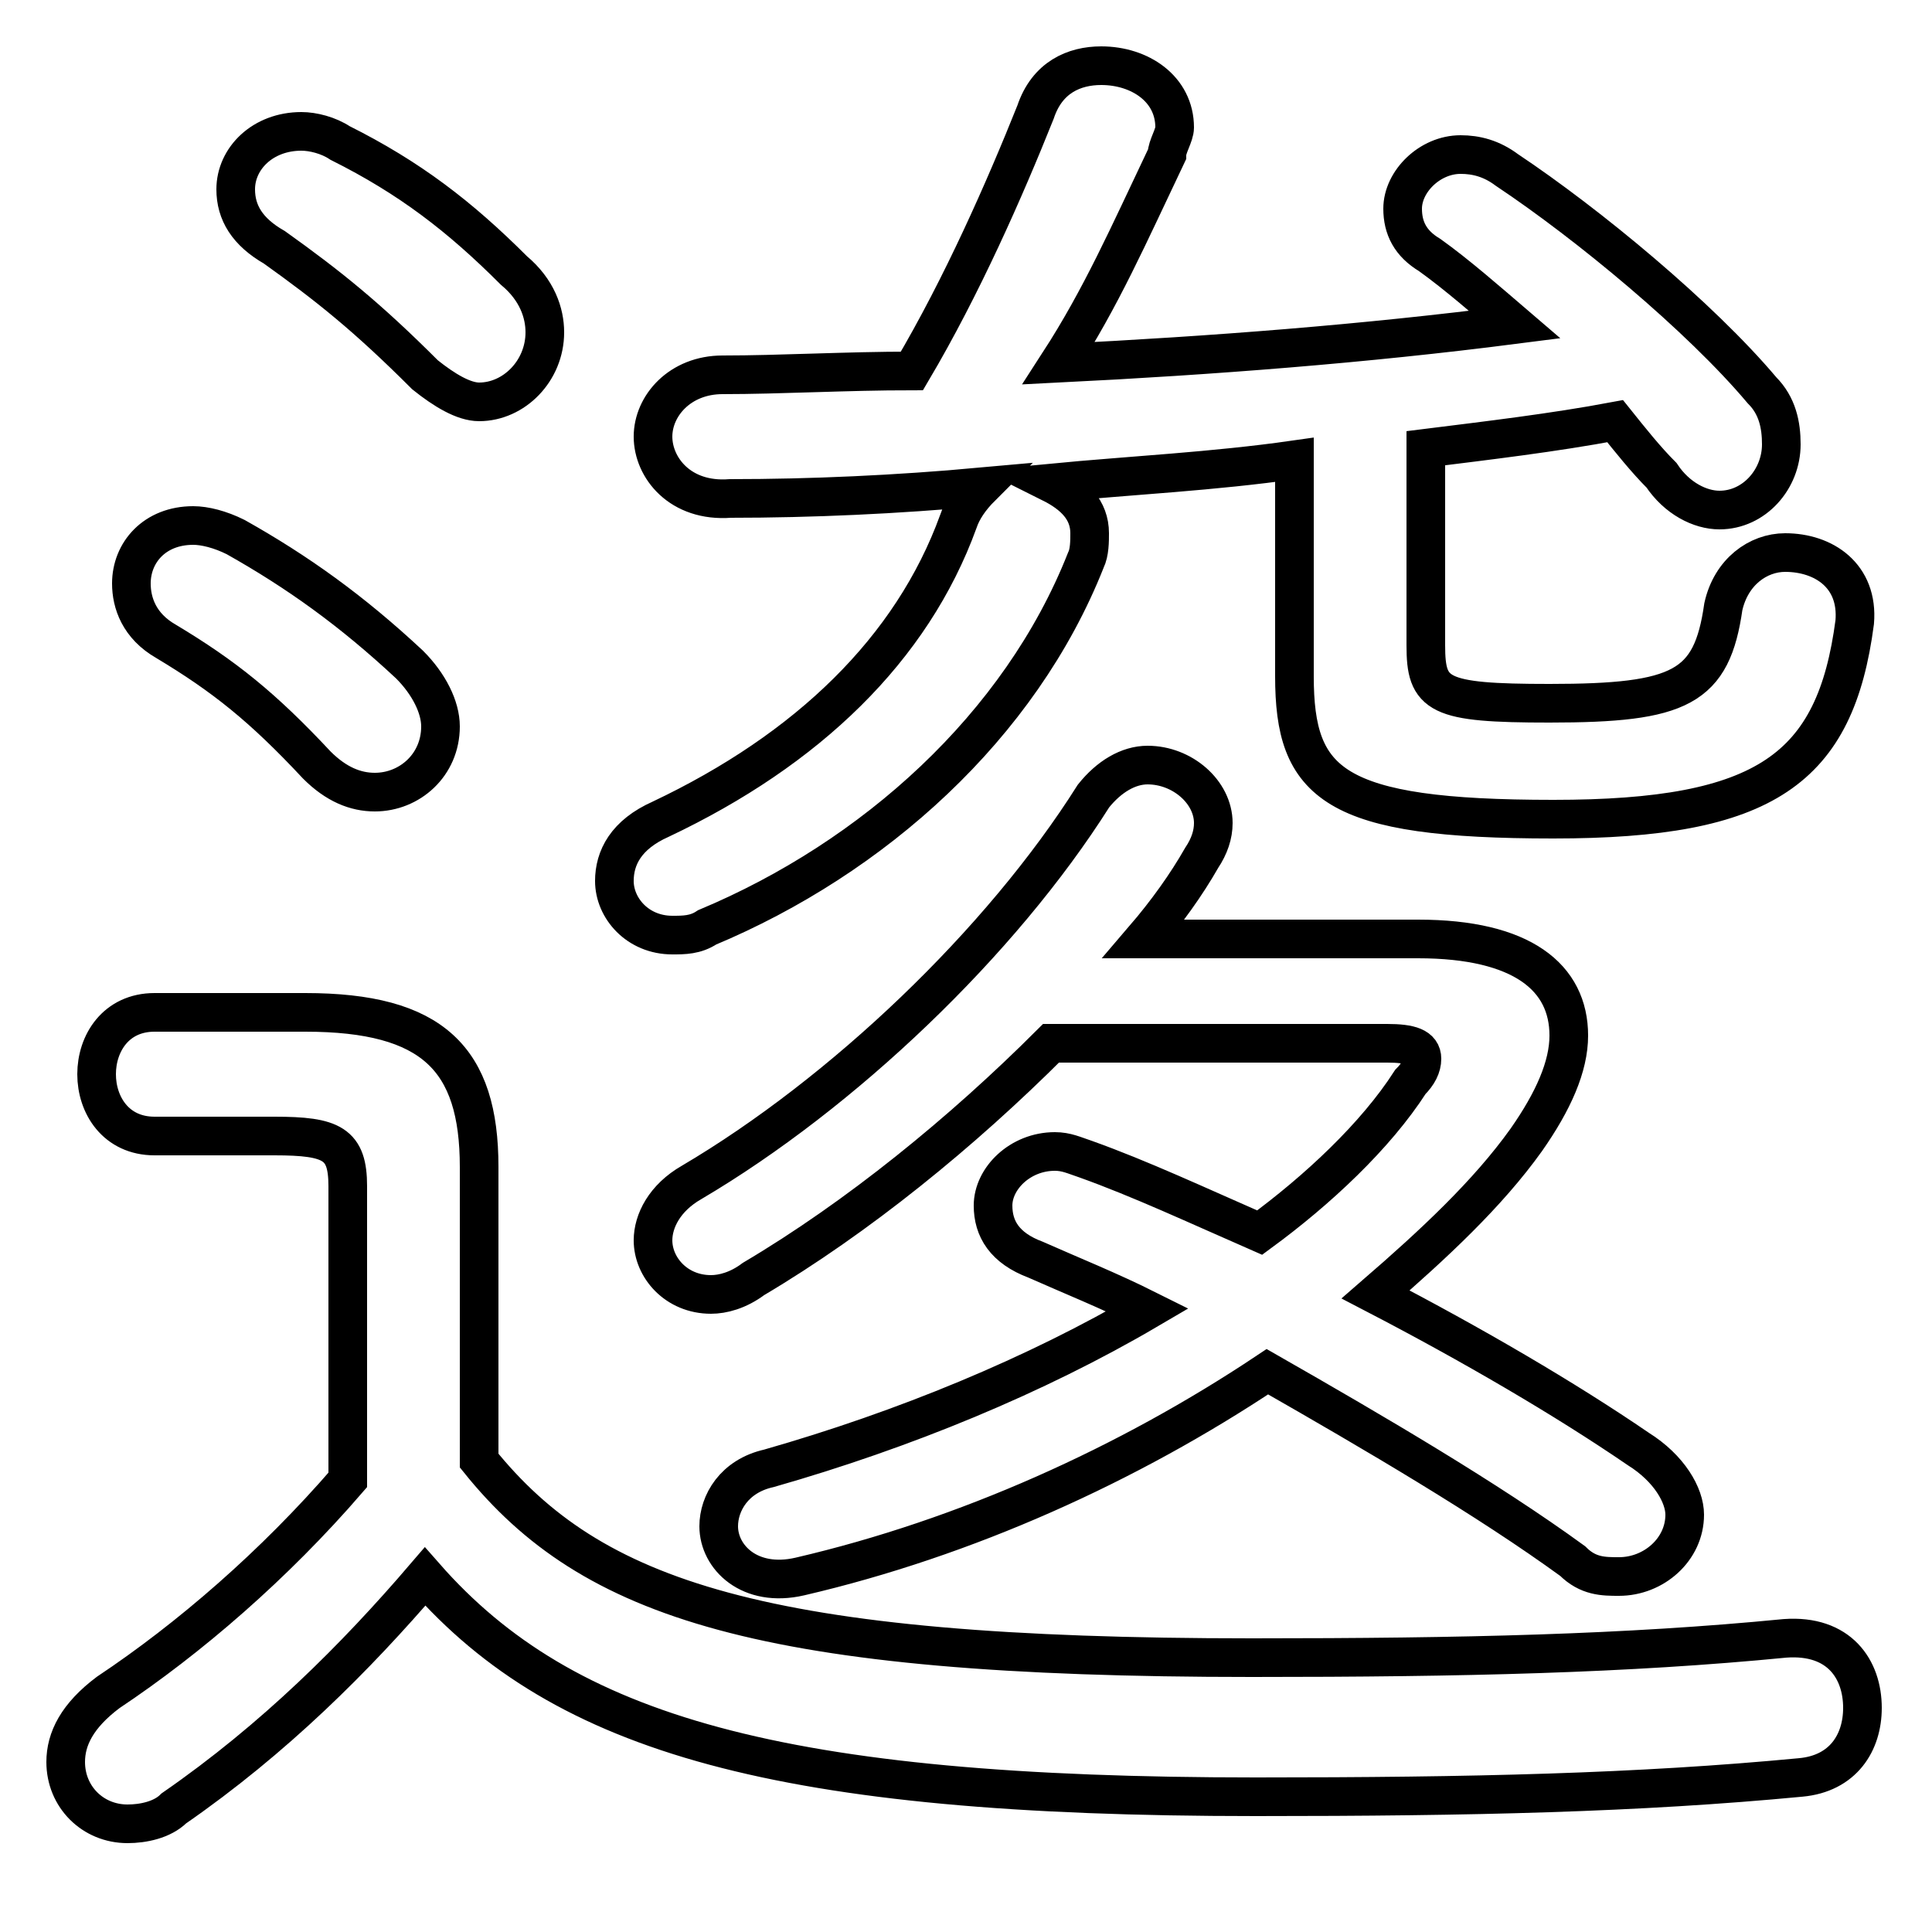 <svg xmlns="http://www.w3.org/2000/svg" viewBox="0 -44.0 50.0 50.0">
    <rect x="0" y="-44.0" width="50.0" height="50.0" fill="#808080" stroke="none"/>
    <g transform="scale(1, -1)">
        <!-- ボディの枠 -->
        <rect x="0" y="-6.0" width="50.0" height="50.0"
            stroke="white" fill="white"/>
        <!-- グリフ座標系の原点 -->
        <circle cx="0" cy="0" r="5" fill="white"/>
        <!-- グリフのアウトライン -->
        <g style="fill:none;stroke:#000000;stroke-width:1;">
<path d="M 12.4 13.8 C 12.4 16.6 11.2 17.8 7.9 17.8 L 4.0 17.8 C 3.0 17.8 2.5 17.0 2.5 16.2 C 2.5 15.4 3.0 14.6 4.0 14.6 L 7.1 14.6 C 8.6 14.6 9.0 14.4 9.0 13.3 L 9.0 5.7 C 7.1 3.5 4.9 1.6 2.8 0.2 C 2.0 -0.4 1.7 -1.0 1.7 -1.6 C 1.7 -2.5 2.4 -3.2 3.3 -3.2 C 3.7 -3.2 4.2 -3.1 4.5 -2.8 C 7.1 -1.0 9.2 1.1 11.0 3.2 C 14.6 -0.9 20.2 -2.5 32.5 -2.5 C 38.1 -2.5 42.4 -2.4 46.6 -2.0 C 47.7 -1.9 48.2 -1.1 48.2 -0.2 C 48.2 0.8 47.6 1.7 46.2 1.6 C 42.1 1.2 37.9 1.1 32.4 1.1 C 19.7 1.1 15.3 2.6 12.4 6.2 Z M 36.9 32.4 C 38.5 32.6 40.2 32.8 41.8 33.1 C 42.2 32.6 42.6 32.1 43.0 31.7 C 43.4 31.1 44.0 30.8 44.5 30.8 C 45.4 30.8 46.1 31.6 46.1 32.5 C 46.1 33.0 46.0 33.5 45.6 33.9 C 44.0 35.8 41.1 38.2 39.0 39.6 C 38.6 39.9 38.2 40.0 37.8 40.0 C 37.0 40.0 36.3 39.3 36.3 38.6 C 36.3 38.1 36.5 37.7 37.0 37.4 C 37.7 36.9 38.5 36.2 39.2 35.6 C 35.3 35.1 31.4 34.8 27.4 34.6 C 28.5 36.3 29.2 37.9 30.2 40.0 C 30.2 40.2 30.4 40.5 30.4 40.7 C 30.4 41.7 29.5 42.3 28.5 42.3 C 27.8 42.3 27.1 42.0 26.8 41.1 C 26.0 39.1 24.9 36.6 23.6 34.4 C 21.9 34.4 20.2 34.3 18.7 34.3 C 17.6 34.3 16.9 33.5 16.9 32.7 C 16.9 31.9 17.6 31.0 18.9 31.1 C 21.0 31.1 23.2 31.2 25.4 31.4 C 25.1 31.1 24.9 30.8 24.8 30.5 C 23.6 27.2 20.9 24.6 17.1 22.8 C 16.2 22.4 15.9 21.8 15.9 21.2 C 15.9 20.5 16.5 19.8 17.4 19.8 C 17.7 19.8 18.0 19.8 18.3 20.0 C 22.6 21.8 26.4 25.2 28.1 29.5 C 28.2 29.7 28.2 30.0 28.2 30.2 C 28.2 30.8 27.8 31.2 27.2 31.5 C 29.3 31.7 31.4 31.8 33.5 32.1 L 33.5 26.5 C 33.5 23.7 34.5 22.8 40.2 22.8 C 45.7 22.8 47.5 24.1 48.0 27.9 C 48.1 29.1 47.2 29.7 46.2 29.7 C 45.5 29.7 44.8 29.2 44.6 28.3 C 44.3 26.2 43.5 25.8 40.1 25.8 C 37.2 25.8 36.9 26.0 36.9 27.3 Z M 35.9 17.0 C 36.5 17.0 36.8 16.9 36.8 16.6 C 36.8 16.4 36.7 16.2 36.5 16.0 C 35.6 14.6 34.1 13.2 32.6 12.1 C 31.0 12.8 29.5 13.5 28.1 14.0 C 27.8 14.1 27.6 14.2 27.3 14.2 C 26.4 14.2 25.7 13.5 25.7 12.8 C 25.7 12.2 26.0 11.7 26.8 11.4 C 27.7 11.0 28.7 10.6 29.7 10.1 C 26.8 8.4 23.4 7.0 19.9 6.0 C 19.0 5.8 18.6 5.1 18.6 4.5 C 18.6 3.7 19.4 2.9 20.7 3.2 C 25.0 4.2 29.2 6.1 32.8 8.5 C 35.6 6.9 38.5 5.2 40.7 3.6 C 41.1 3.2 41.5 3.2 41.9 3.2 C 42.8 3.2 43.6 3.9 43.6 4.8 C 43.6 5.3 43.2 6.0 42.4 6.5 C 40.5 7.8 38.1 9.2 35.6 10.5 C 37.1 11.8 38.5 13.1 39.5 14.5 C 40.2 15.5 40.6 16.4 40.6 17.2 C 40.6 18.7 39.4 19.7 36.7 19.7 L 29.6 19.7 C 30.2 20.4 30.7 21.1 31.1 21.8 C 31.3 22.1 31.4 22.4 31.4 22.7 C 31.4 23.5 30.6 24.2 29.7 24.2 C 29.2 24.2 28.7 23.9 28.3 23.4 C 25.9 19.6 21.8 15.7 17.9 13.4 C 17.2 13.0 16.9 12.4 16.9 11.9 C 16.9 11.2 17.5 10.5 18.4 10.5 C 18.7 10.5 19.1 10.6 19.5 10.9 C 22.2 12.5 24.9 14.7 27.2 17.0 Z M 8.8 40.3 C 8.5 40.5 8.1 40.6 7.8 40.6 C 6.8 40.6 6.1 39.9 6.1 39.1 C 6.1 38.5 6.4 38.0 7.1 37.6 C 8.5 36.6 9.5 35.8 11.0 34.3 C 11.5 33.9 12.0 33.6 12.4 33.6 C 13.3 33.6 14.1 34.4 14.1 35.4 C 14.1 35.9 13.9 36.5 13.3 37.0 C 11.9 38.4 10.6 39.4 8.8 40.3 Z M 6.1 30.1 C 5.7 30.3 5.3 30.4 5.0 30.4 C 4.0 30.4 3.4 29.7 3.4 28.9 C 3.4 28.4 3.6 27.8 4.3 27.4 C 5.8 26.5 6.8 25.7 8.2 24.2 C 8.7 23.7 9.2 23.5 9.7 23.5 C 10.6 23.5 11.4 24.2 11.4 25.2 C 11.4 25.7 11.1 26.3 10.6 26.8 C 9.1 28.2 7.7 29.2 6.1 30.1 Z"/>
</g>
</g>
</svg>